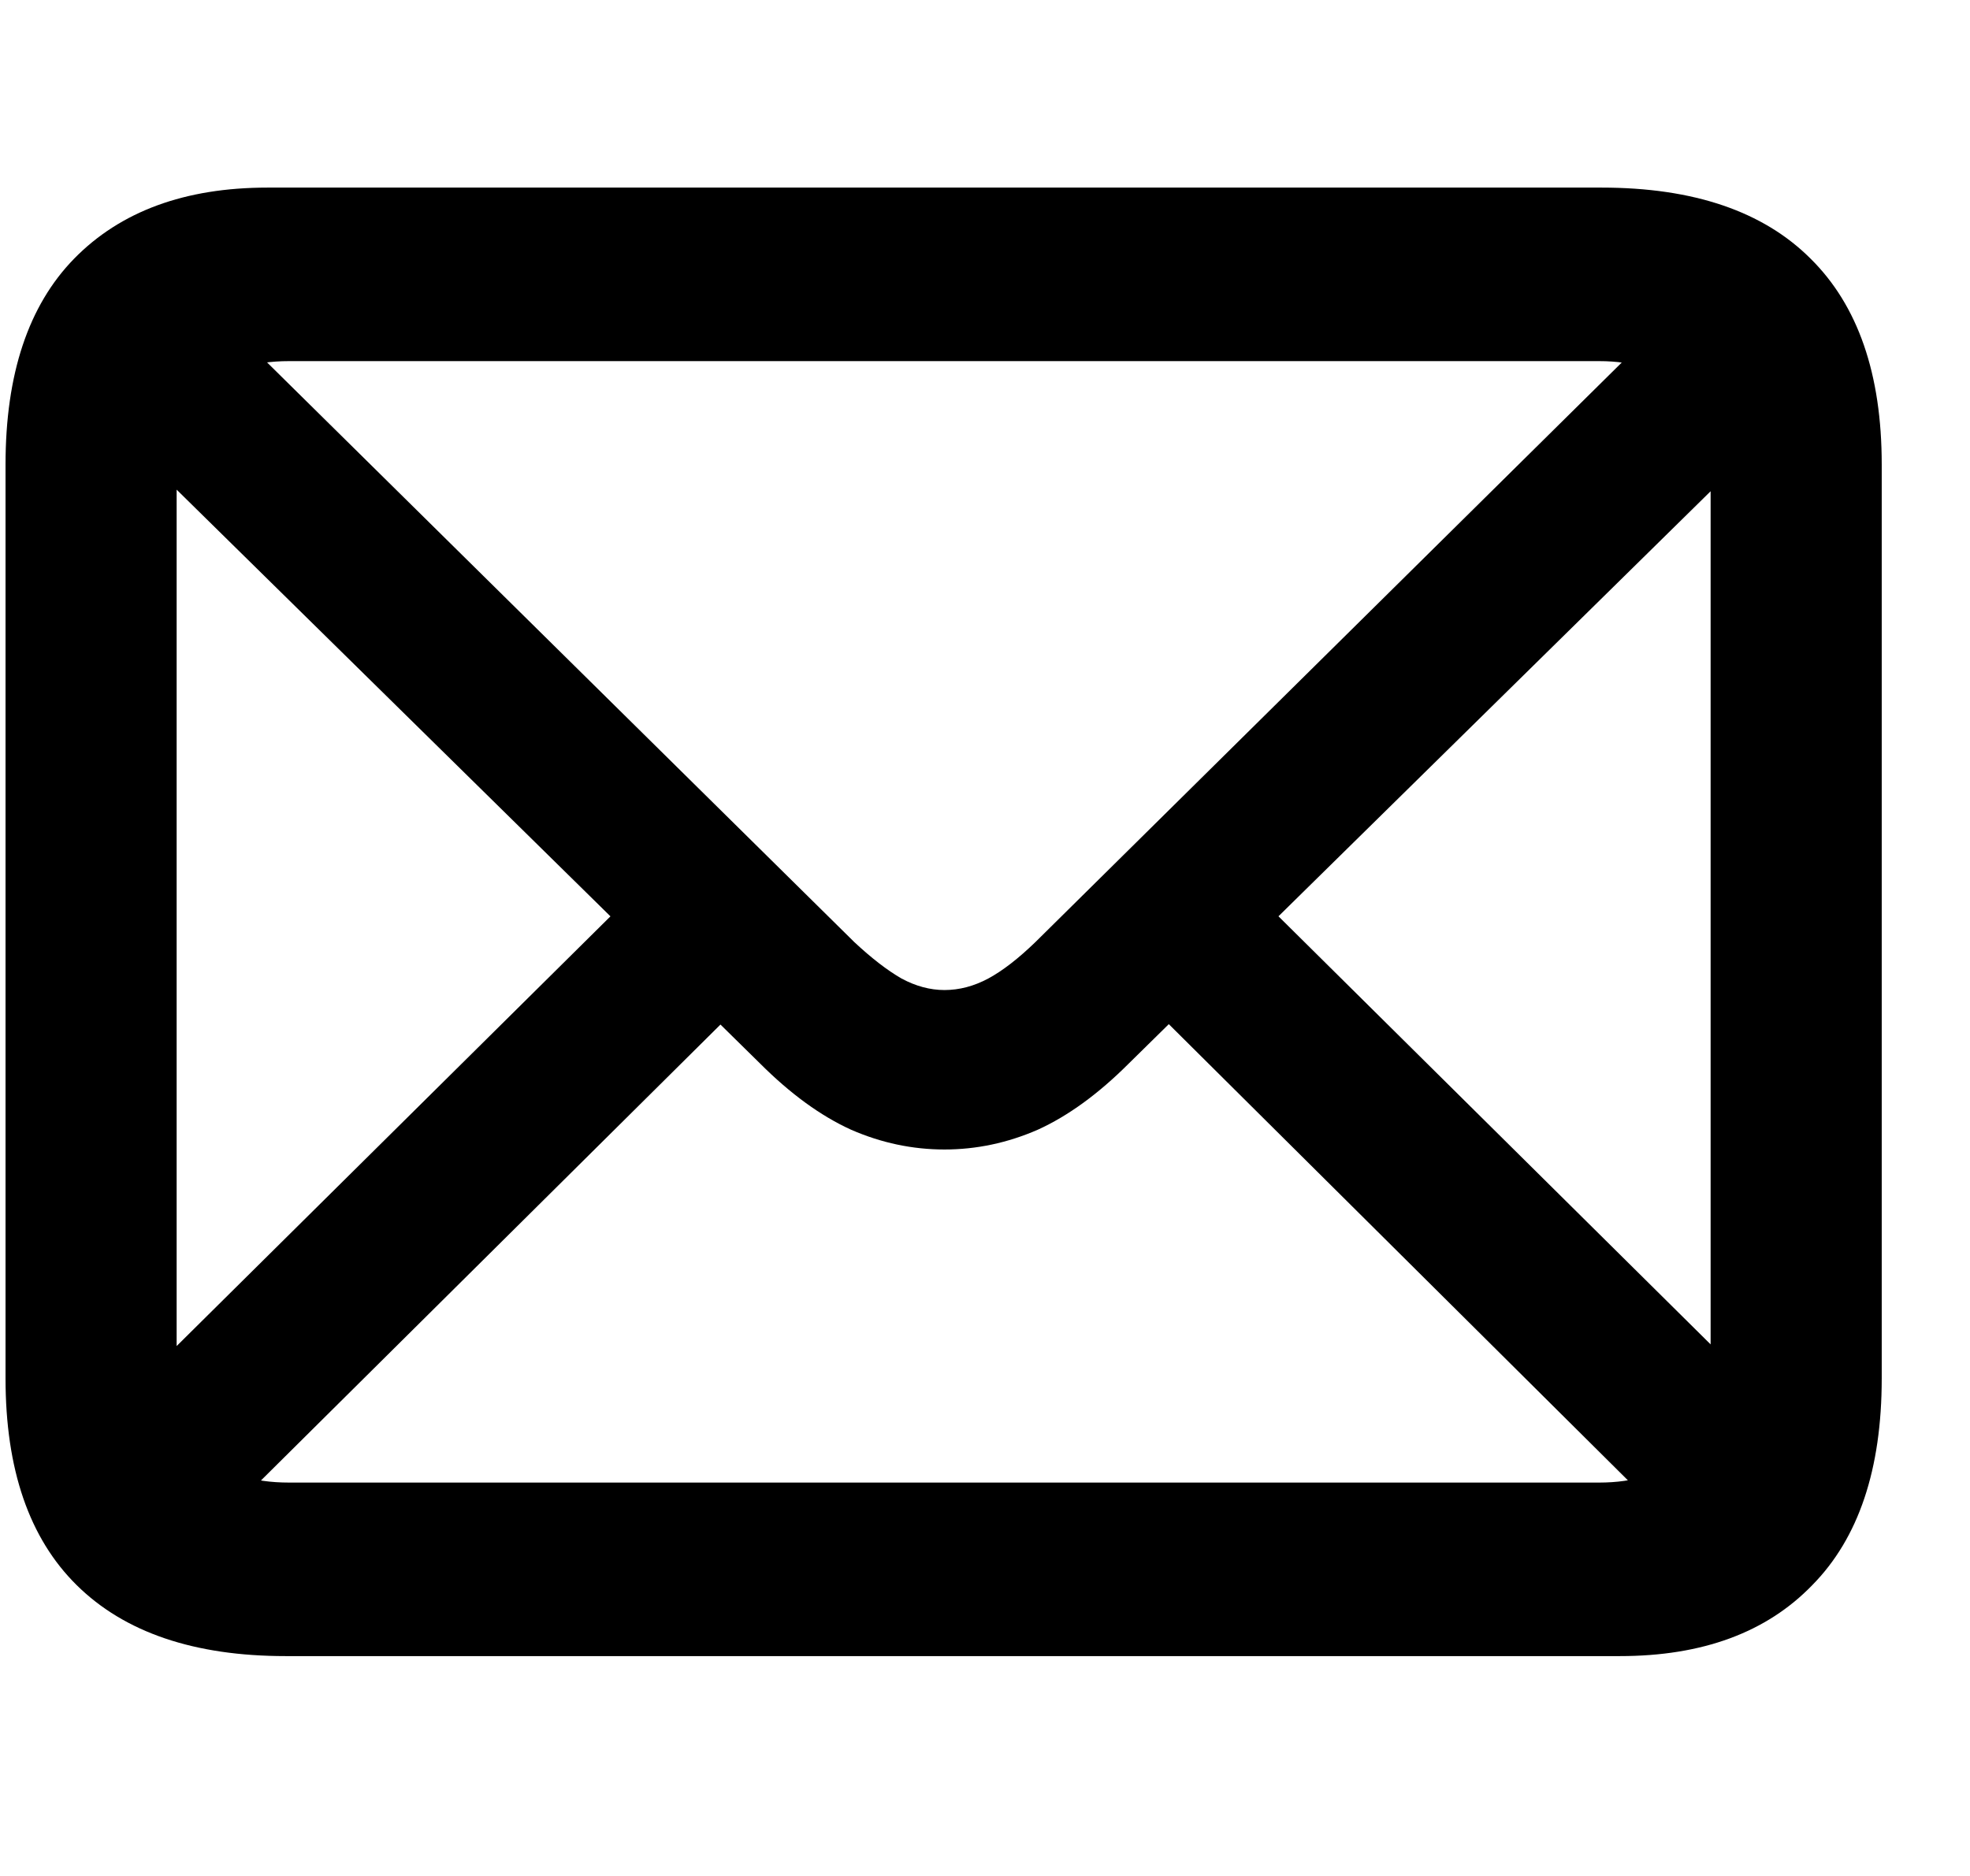 <svg width="21" height="20" viewBox="0 0 21 20" fill="none" xmlns="http://www.w3.org/2000/svg">
<g clip-path="url(#clip0_1_477)">
<path d="M3.046 17.656H17.266C18.147 17.656 18.831 17.404 19.319 16.899C19.812 16.399 20.059 15.665 20.059 14.696V4.952C20.059 3.988 19.806 3.257 19.301 2.758C18.796 2.253 18.053 2 17.072 2H2.852C1.971 2 1.284 2.253 0.79 2.758C0.303 3.257 0.059 3.988 0.059 4.952V14.696C0.059 15.665 0.311 16.399 0.817 16.899C1.328 17.404 2.071 17.656 3.046 17.656ZM3.081 15.806C2.693 15.806 2.397 15.709 2.191 15.515C1.985 15.316 1.883 15.01 1.883 14.599V5.048C1.883 4.643 1.985 4.344 2.191 4.15C2.397 3.95 2.693 3.85 3.081 3.85H17.046C17.427 3.85 17.721 3.95 17.927 4.15C18.132 4.344 18.235 4.646 18.235 5.057V14.608C18.235 15.013 18.132 15.316 17.927 15.515C17.721 15.709 17.427 15.806 17.046 15.806H3.081ZM10.068 12.255C10.408 12.255 10.74 12.185 11.063 12.044C11.386 11.897 11.709 11.662 12.032 11.339L19.072 4.414L17.918 3.242L11.037 10.044C10.855 10.22 10.687 10.35 10.535 10.432C10.382 10.514 10.226 10.555 10.068 10.555C9.915 10.555 9.762 10.514 9.61 10.432C9.457 10.344 9.289 10.214 9.107 10.044L2.2 3.225L1.037 4.388L8.103 11.339C8.426 11.662 8.749 11.897 9.072 12.044C9.395 12.185 9.727 12.255 10.068 12.255ZM17.786 16.212L18.949 15.04L13.372 9.515L12.209 10.67L17.786 16.212ZM1.187 15.04L2.35 16.212L7.935 10.67L6.764 9.515L1.187 15.04Z" fill="black"/>
</g>
<defs>
<clipPath id="clip0_1_477">
<rect width="20" height="20" fill="white" transform="translate(0.059 3.05176e-05)"/>
</clipPath>
</defs>
</svg>
